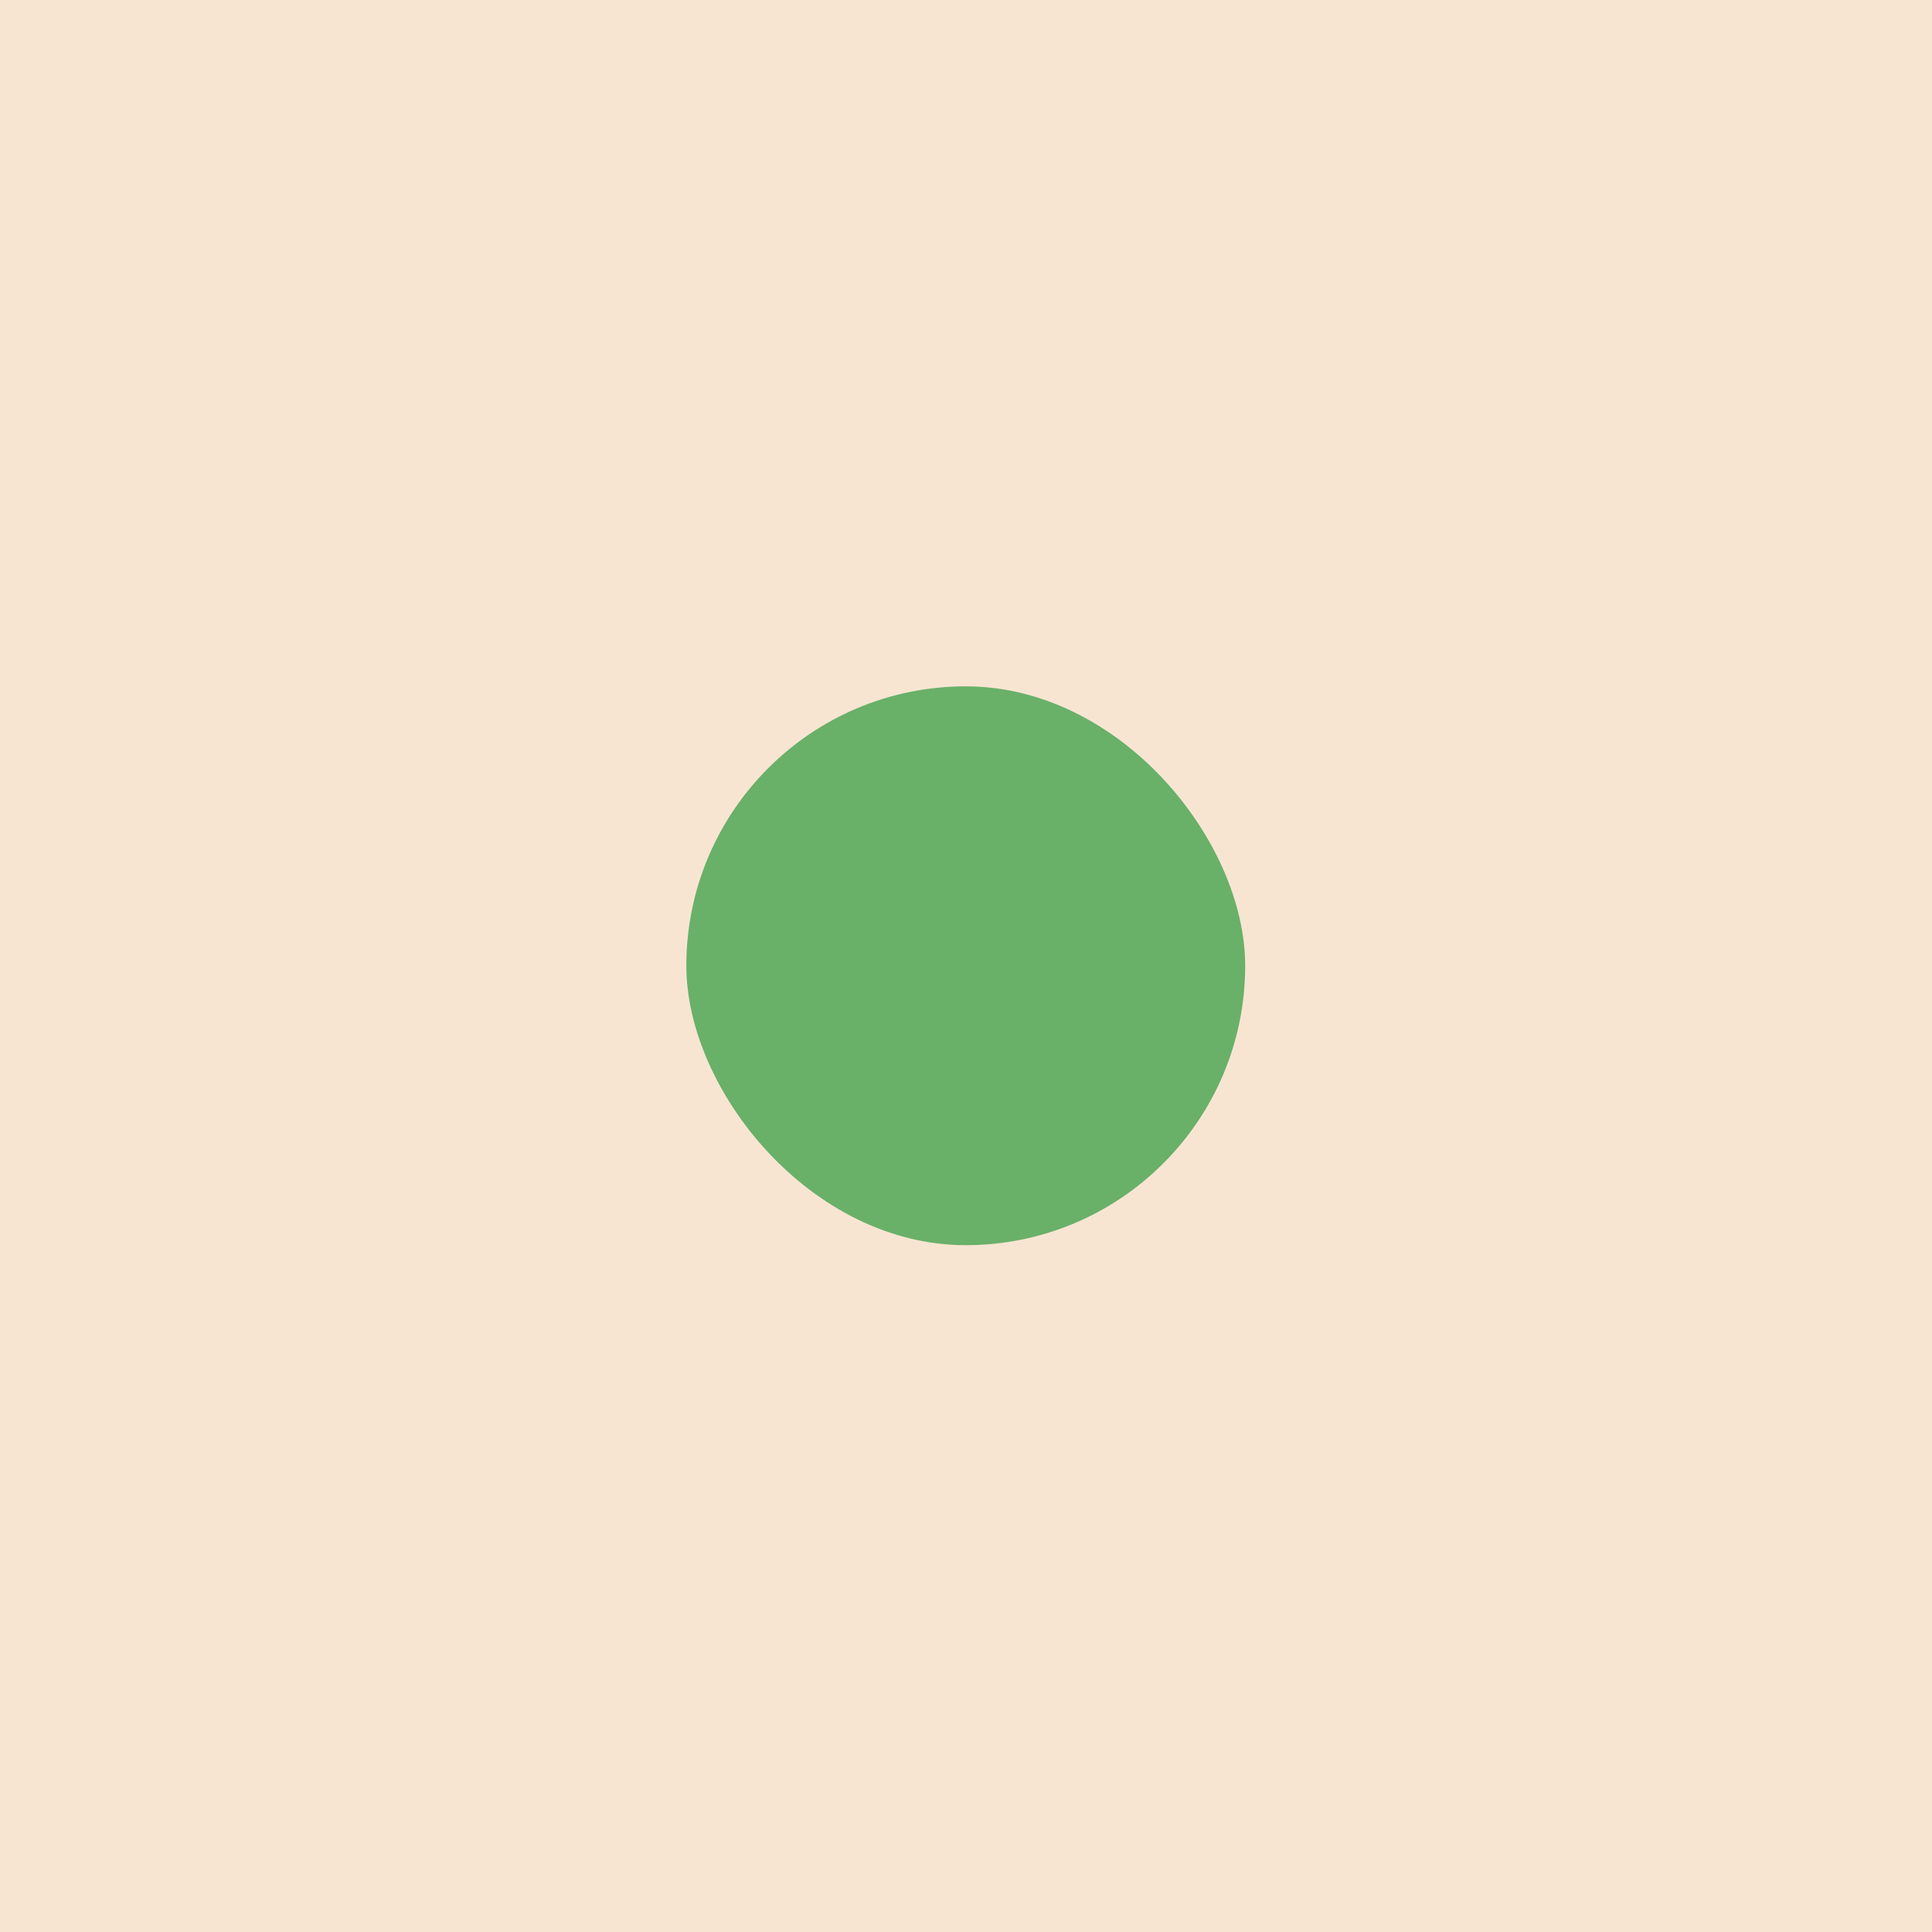 <?xml version="1.0" encoding="UTF-8" standalone="no"?>
<!-- Generator: Adobe Illustrator 16.0.4, SVG Export Plug-In . SVG Version: 6.00 Build 0)  -->

<svg
   xmlns:dc="http://purl.org/dc/elements/1.1/"
   xmlns:cc="http://creativecommons.org/ns#"
   xmlns:rdf="http://www.w3.org/1999/02/22-rdf-syntax-ns#"
   xmlns:svg="http://www.w3.org/2000/svg"
   xmlns="http://www.w3.org/2000/svg"
   xmlns:sodipodi="http://sodipodi.sourceforge.net/DTD/sodipodi-0.dtd"
   xmlns:inkscape="http://www.inkscape.org/namespaces/inkscape"
   version="1.1"
   id="Слой_1"
   x="0px"
   y="0px"
   width="4"
   height="4"
   viewBox="413.862 290.961 4 4"
   enable-background="new 413.862 290.961 10 10"
   xml:space="preserve"
   inkscape:version="0.91 r"
   sodipodi:docname="h_plant_nursery_small.svg"><defs
     id="defs15" /><sodipodi:namedview
     pagecolor="#ffffff"
     bordercolor="#666666"
     borderopacity="1"
     objecttolerance="10"
     gridtolerance="10"
     guidetolerance="10"
     inkscape:pageopacity="0"
     inkscape:pageshadow="2"
     inkscape:window-width="1920"
     inkscape:window-height="1004"
     id="namedview13"
     showgrid="false"
     inkscape:zoom="66.75088"
     inkscape:cx="1.8928951"
     inkscape:cy="3.0854131"
     inkscape:window-x="1680"
     inkscape:window-y="0"
     inkscape:window-maximized="1"
     inkscape:current-layer="Слой_1" /><rect
     x="413.862"
     y="290.961"
     width="4"
     height="4"
     id="rect3"
     style="fill:#f6e3cf;fill-opacity:0.941" /><rect
     x="415.283"
     y="292.382"
     width="1.157"
     height="1.157"
     id="rect7"
     style="fill:#69b069;fill-opacity:1"
     ry="0.579"
     rx="0.579" /></svg>